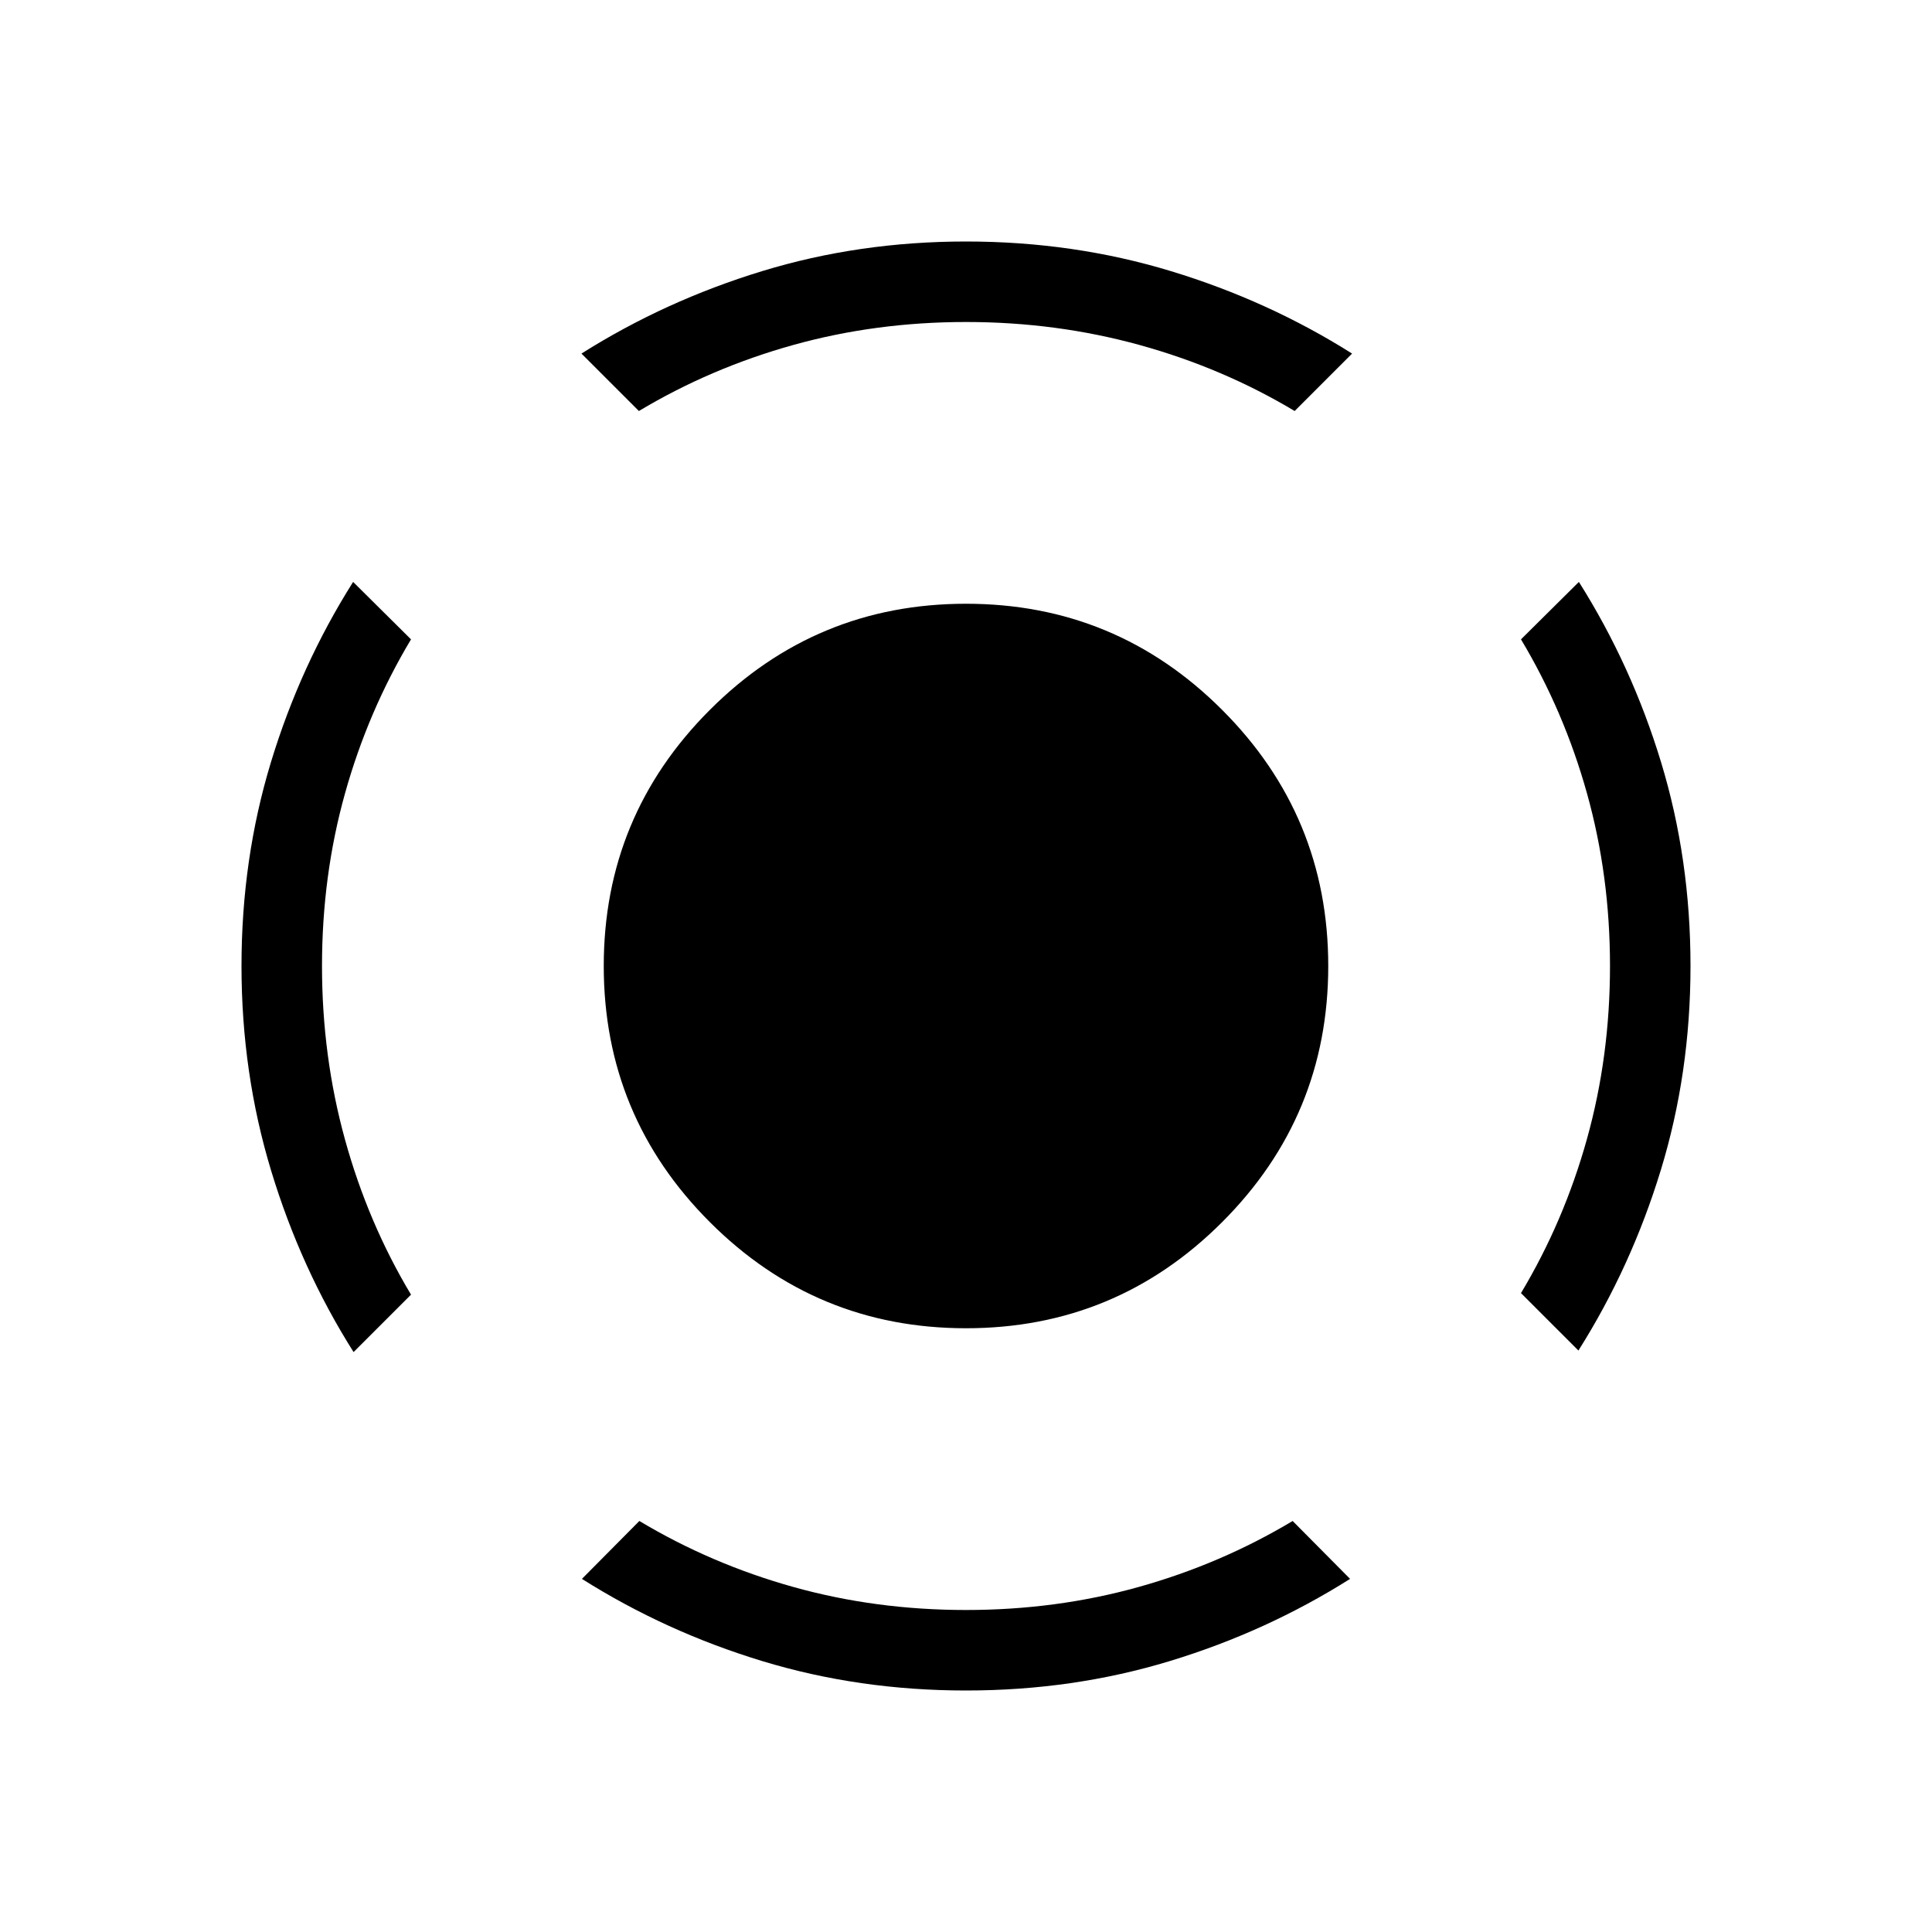 <svg xmlns="http://www.w3.org/2000/svg" height="24" viewBox="0 -960 960 960" width="24"><path d="M175.692-288.154q-26.231-41.538-40.961-90.115Q120-426.846 120-480q0-53.154 14.615-101.231 14.616-48.077 40.846-89.615l28.77 28.538q-21.385 35.693-32.808 76.577Q160-524.846 160-480t11.423 86.231q11.423 41.384 32.808 77.077l-28.539 28.538ZM480-120q-53.154 0-101.231-14.615-48.077-14.616-89.615-40.846l28.538-28.77q35.693 21.385 76.577 32.808Q435.154-160 480-160t85.731-11.423q40.884-11.423 76.577-32.808l28.538 28.77q-41.538 26.23-89.615 40.846Q533.154-120 480-120Zm304.308-168.923-28.539-28.538q21.385-35.693 32.808-76.693Q800-435.154 800-480q0-44.846-11.423-85.731-11.423-40.884-32.808-76.577l28.77-28.538q26.23 41.538 40.846 89.615Q840-533.154 840-480q0 53.154-14.731 101.346-14.73 48.193-40.961 89.731ZM317.461-755.769l-28.538-28.539q41.538-26.231 89.731-40.961Q426.846-840 480-840q53.385 0 101.846 14.731 48.462 14.73 90 40.961l-28.538 28.539q-35.693-21.385-77.077-32.808Q524.846-800 480-800t-85.846 11.423q-41 11.423-76.693 32.808ZM480-300q-74.539 0-127.269-52.731Q300-405.461 300-480q0-74.539 52.731-127.269Q405.461-660 480-660q74.539 0 127.269 52.731Q660-554.539 660-480q0 74.539-52.731 127.269Q554.539-300 480-300Z"/></svg>